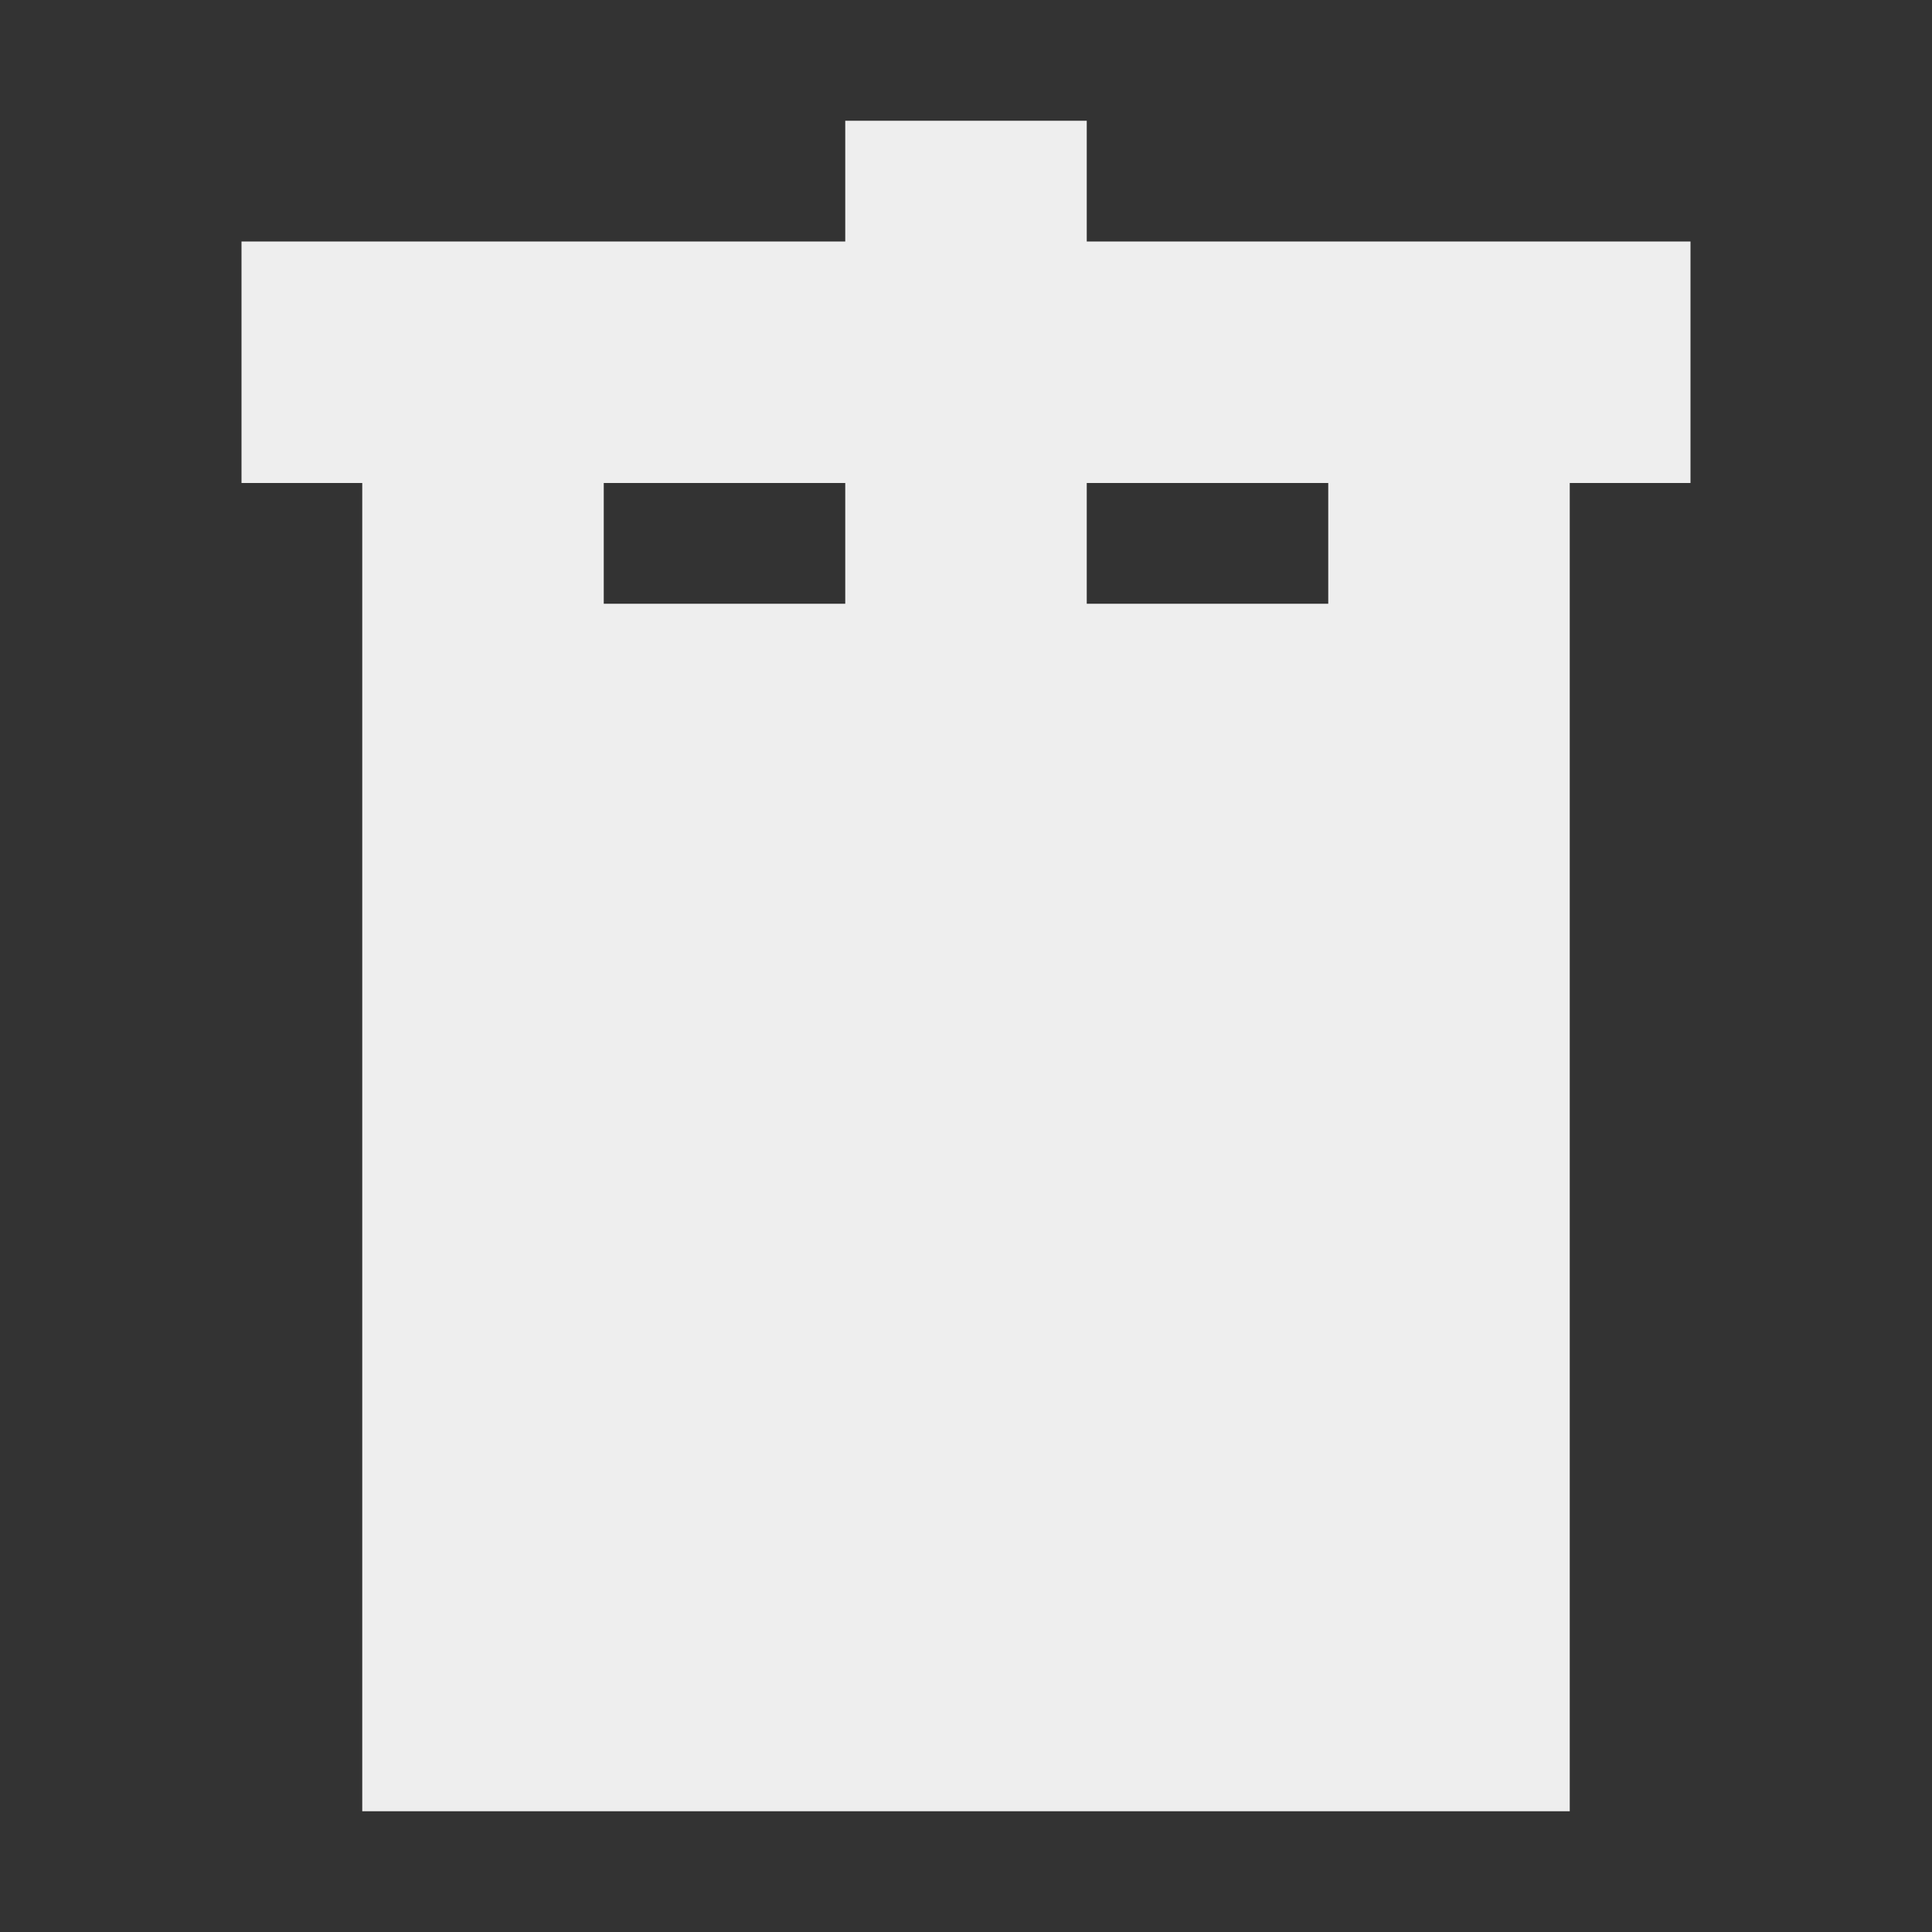
<svg xmlns="http://www.w3.org/2000/svg" xmlns:xlink="http://www.w3.org/1999/xlink" width="16px" height="16px" viewBox="0 0 16 16" version="1.1">
<rect x="0" y="0" width="16" height="16" fill="#333333" stroke="none"/>
<g id="surface1">
<defs>
  <style id="current-color-scheme" type="text/css">
   .ColorScheme-Text { color:#eeeeee; } .ColorScheme-Highlight { color:#424242; }
  </style>
 </defs>
<path style="fill:currentColor" class="ColorScheme-Text" d="M 7 1 L 7 2 L 2 2 L 2 4 L 3 4 L 3 15 L 13 15 L 13 4 L 14 4 L 14 2 L 9 2 L 9 1 Z M 5 4 L 7 4 L 7 5 L 5 5 Z M 9 4 L 11 4 L 11 5 L 9 5 Z M 9 4 "/>
</g>
</svg>
